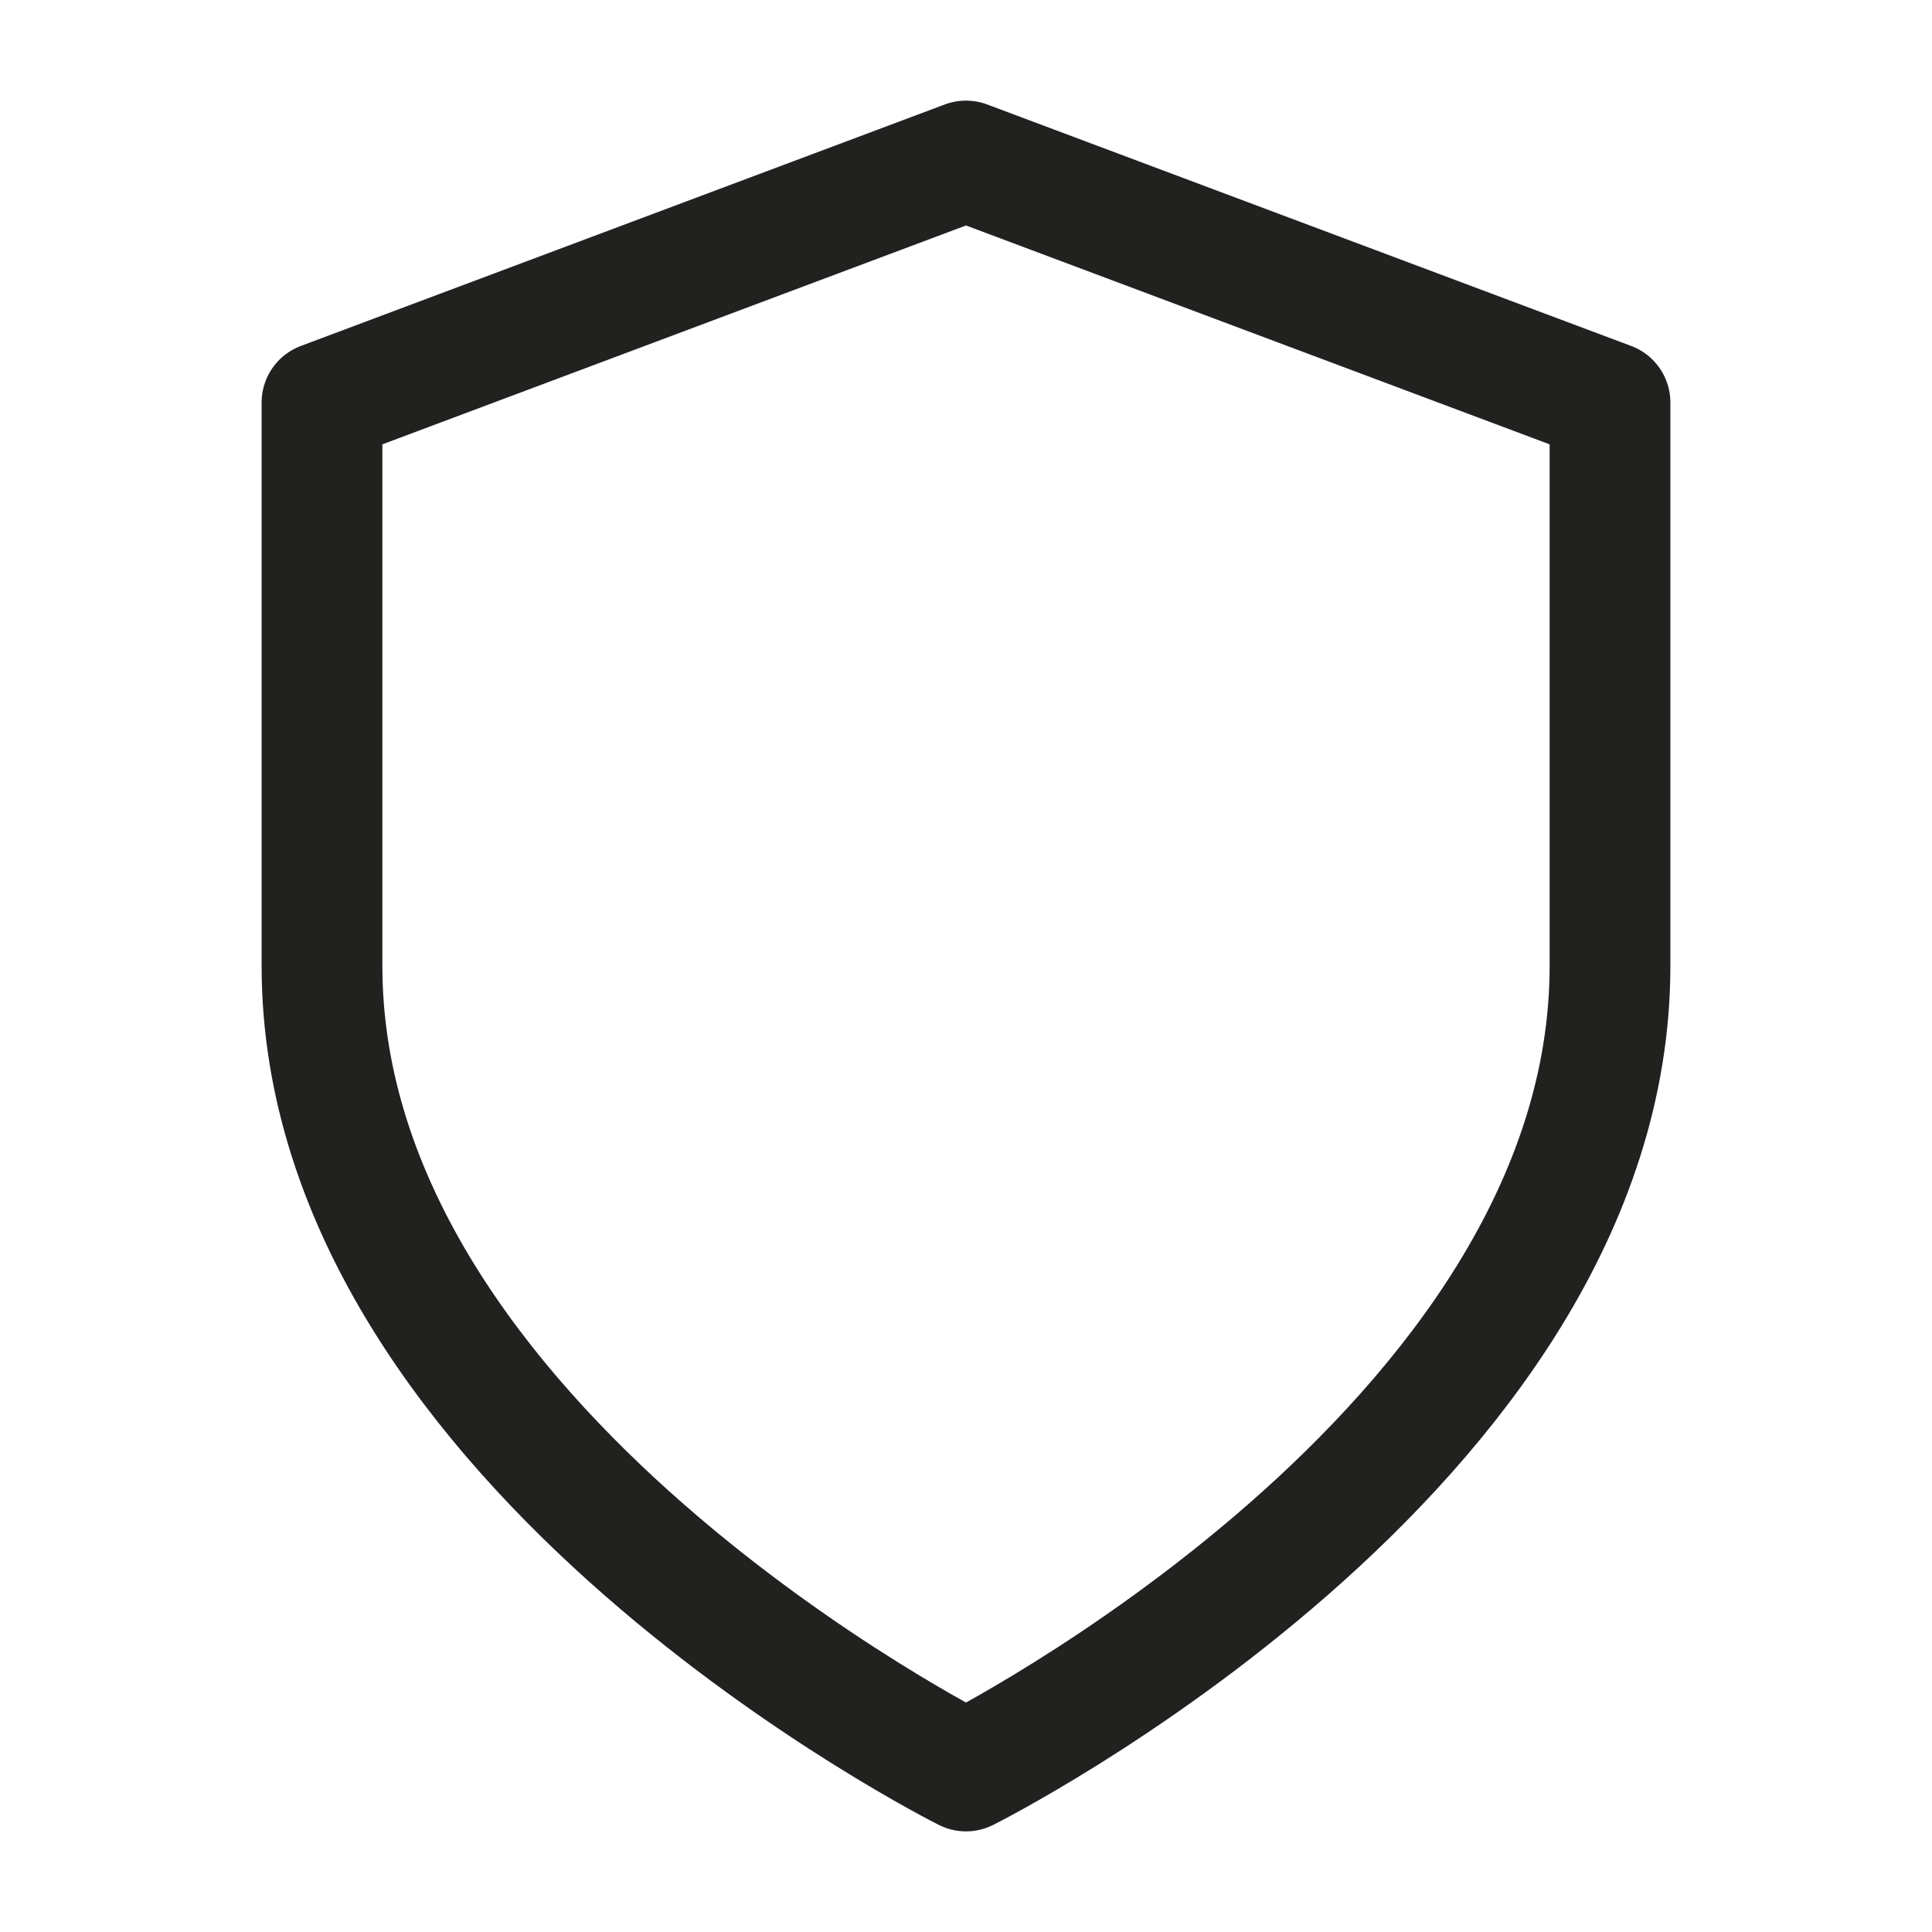 <svg xmlns="http://www.w3.org/2000/svg" width="24" height="24" viewBox="0 0 24 24" fill="none" stroke="#212120" stroke-width="1.5" stroke-linecap="round" stroke-linejoin="round" class="feather feather-shield"><path d="M12 22s8-4 8-10V5l-8-3-8 3v7c0 6 8 10 8 10z"></path></svg>